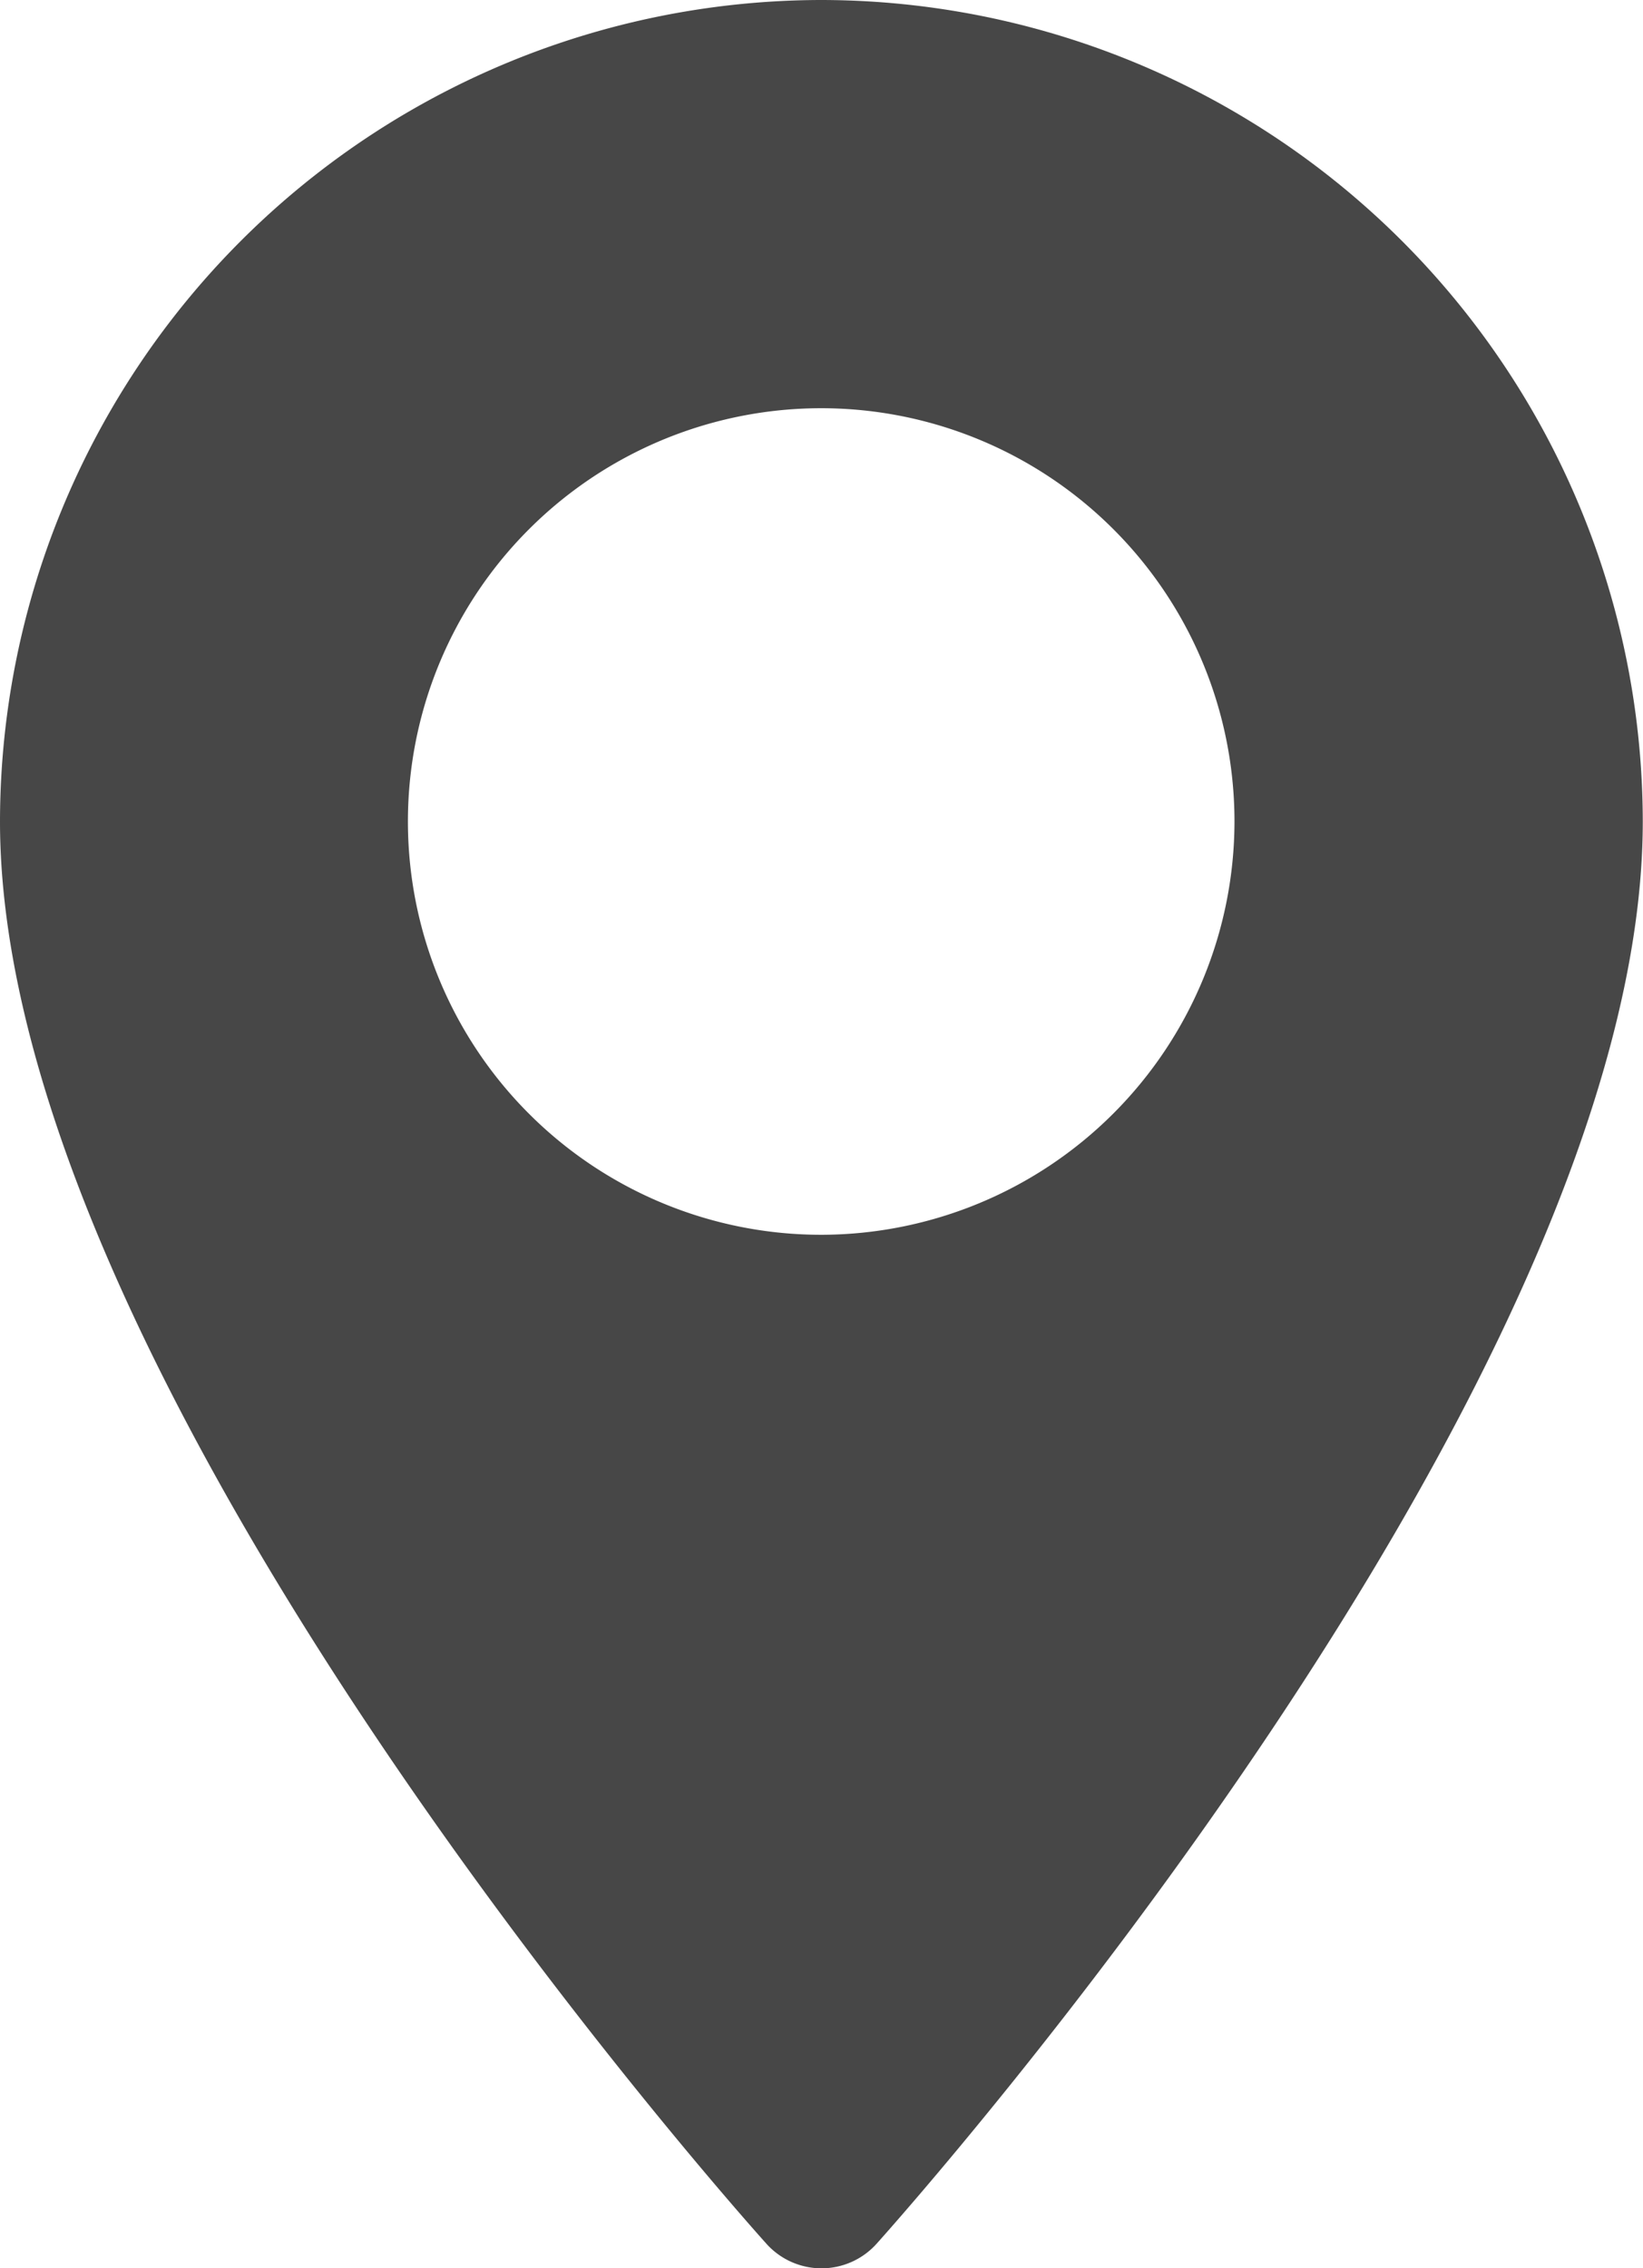 <svg id="pin-gray" xmlns="http://www.w3.org/2000/svg" width="21.73" height="30" viewBox="0 0 21.73 30">
  <g id="Group_224" data-name="Group 224">
    <path id="Path_213" data-name="Path 213" d="M81.438,0A10.877,10.877,0,0,0,70.573,10.865c0,7.435,9.723,18.35,10.137,18.811a.979.979,0,0,0,1.456,0C82.58,29.214,92.3,18.3,92.3,10.865A10.877,10.877,0,0,0,81.438,0Zm0,16.331A5.466,5.466,0,1,1,86.9,10.865,5.473,5.473,0,0,1,81.438,16.331Z" transform="translate(-70.573)" fill="#474747"/>
  </g>
</svg>
